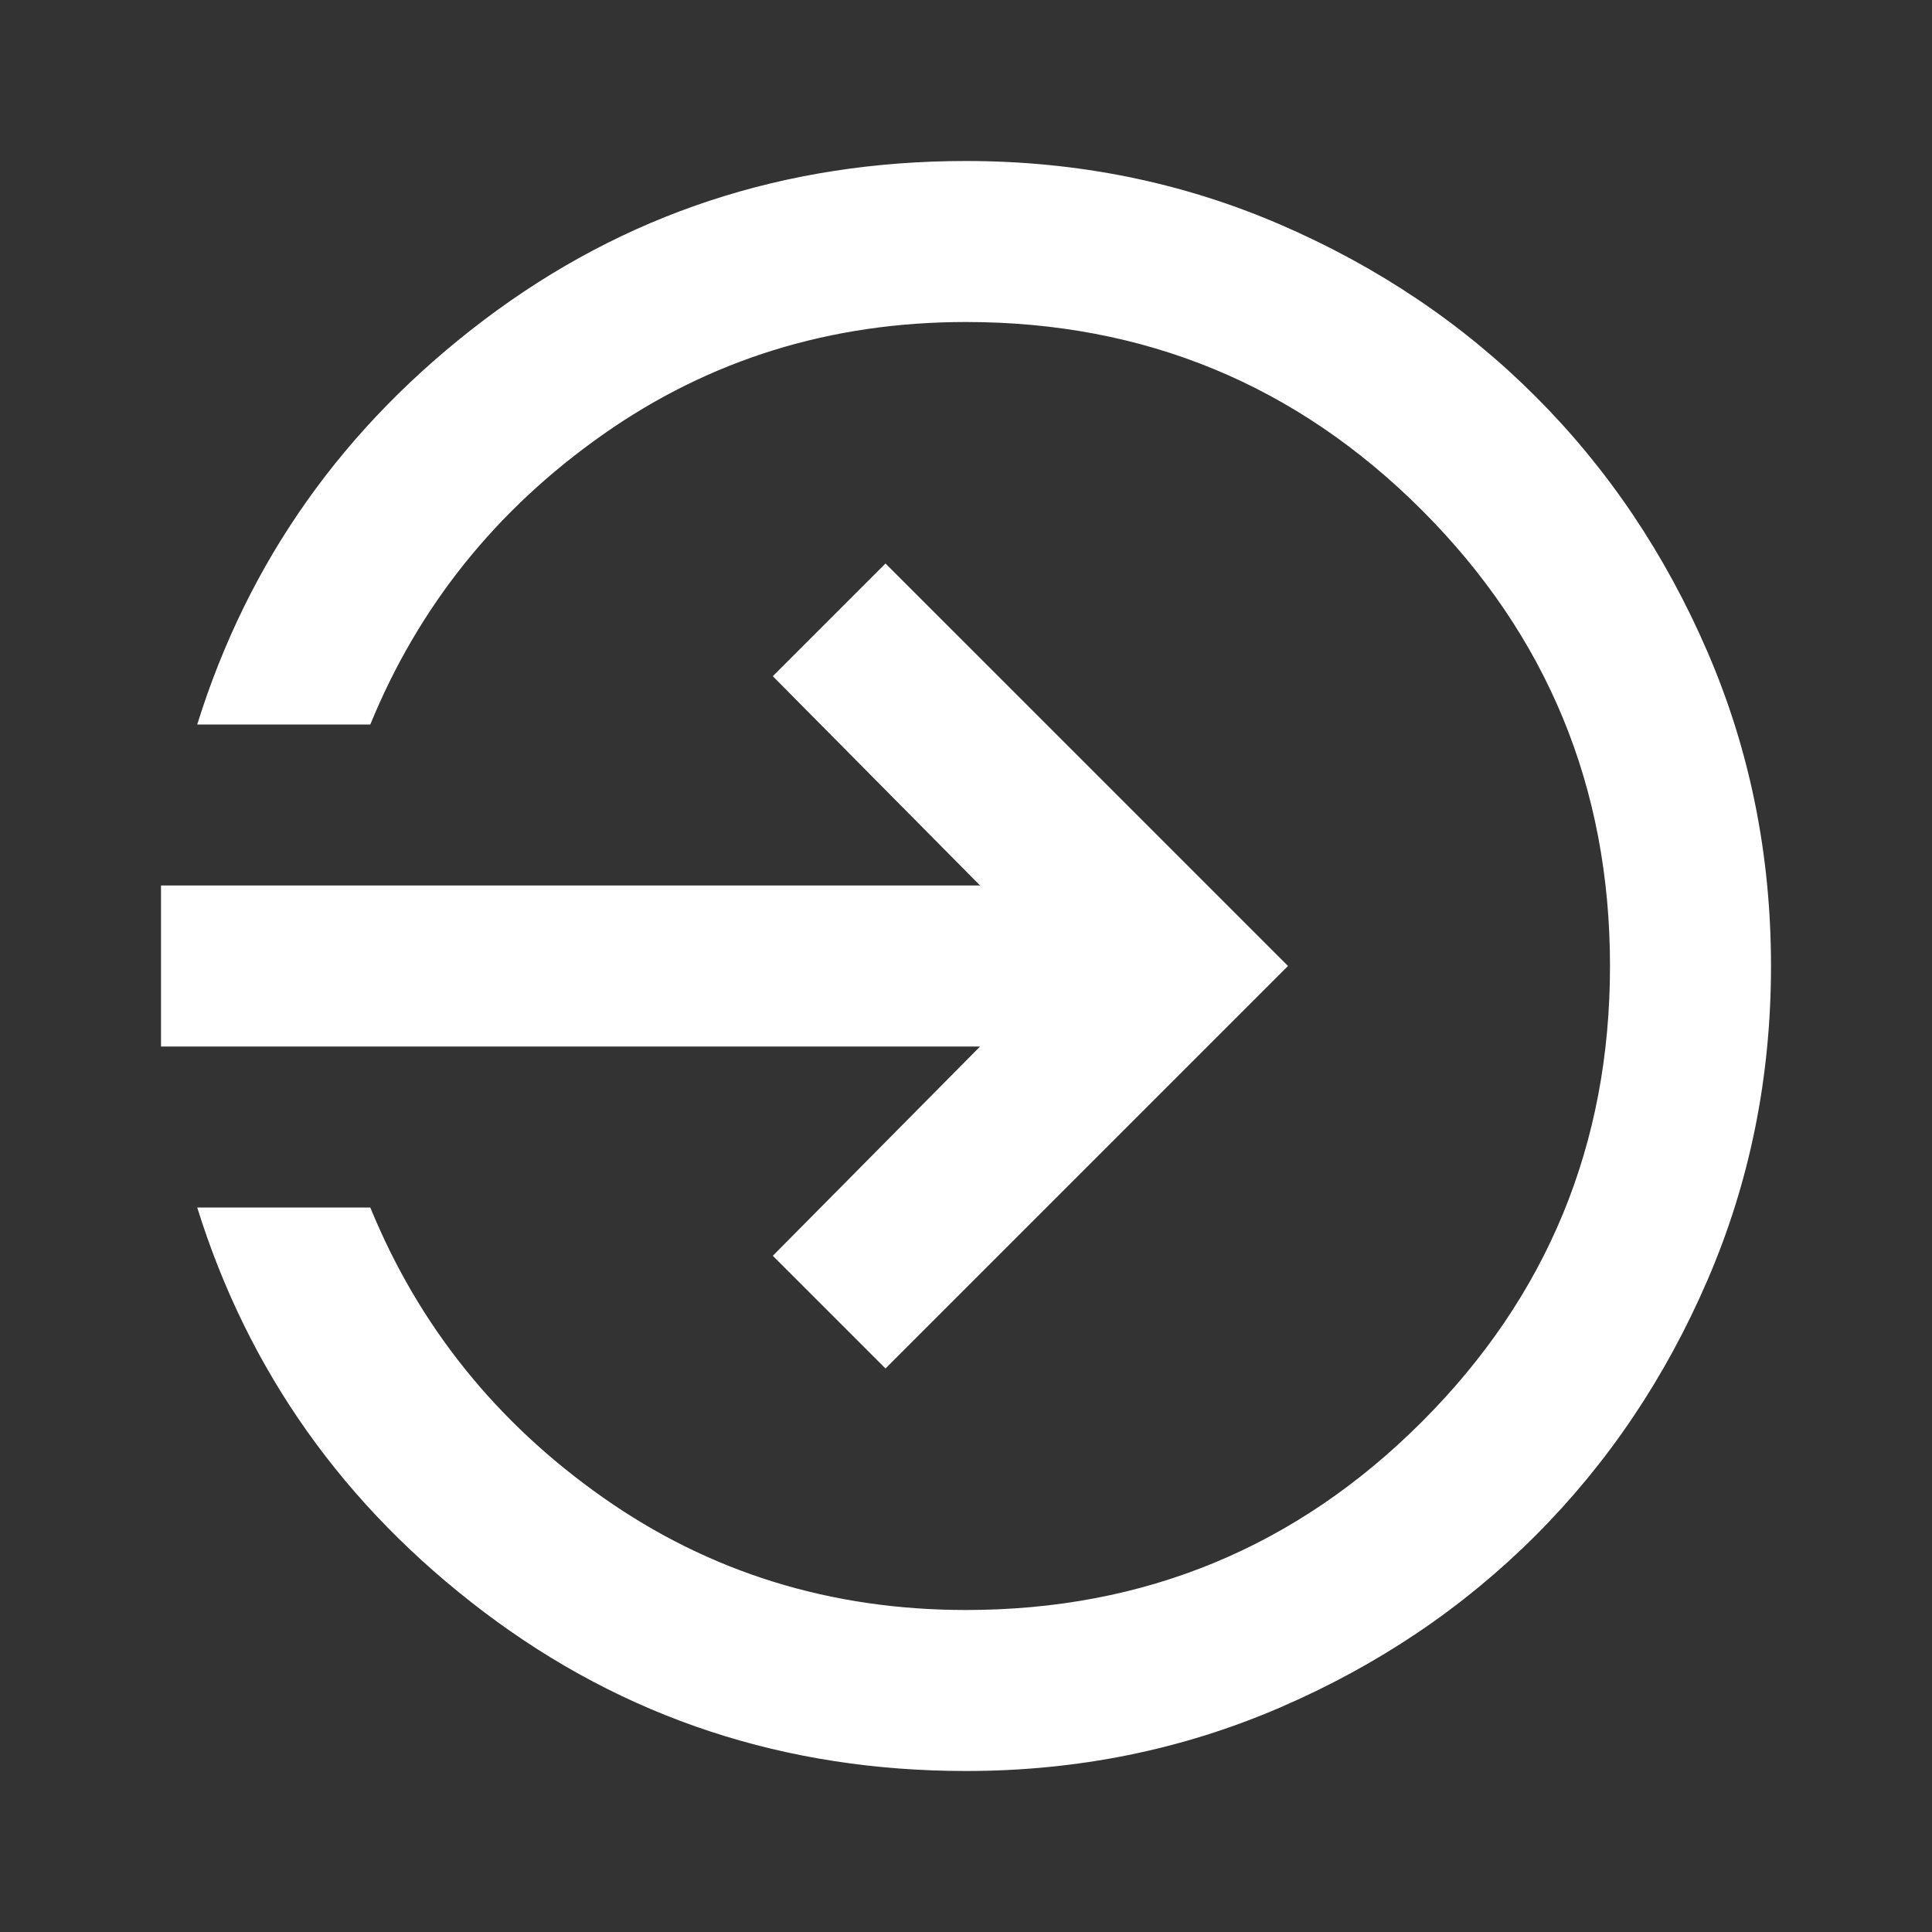 <svg width="24" height="24" viewBox="0 0 24 24" fill="none" xmlns="http://www.w3.org/2000/svg">
<rect x="0" y="0" width="24" height="24" fill="#333333" stroke="none"/>
<mask id="mask0_5837_32384" style="mask-type:alpha" maskUnits="userSpaceOnUse" x="0" y="0" width="24" height="24">
<rect y="24" width="24" height="24" transform="rotate(-90 0 24)" fill="#D9D9D9"/>
</mask>
<g mask="url(#mask0_5837_32384)">
<path d="M22 12C22 13.383 21.737 14.683 21.212 15.9C20.687 17.117 19.975 18.175 19.075 19.075C18.175 19.975 17.117 20.687 15.9 21.212C14.683 21.737 13.383 22 12 22C9.75 22 7.754 21.342 6.012 20.025C4.271 18.708 3.083 17.033 2.45 15L4.6 15C5.2 16.467 6.162 17.667 7.487 18.6C8.812 19.533 10.317 20 12 20C14.217 20 16.104 19.221 17.663 17.662C19.221 16.104 20 14.217 20 12C20 9.783 19.221 7.896 17.663 6.337C16.104 4.779 14.217 4 12 4C10.317 4 8.812 4.467 7.487 5.4C6.162 6.333 5.2 7.533 4.6 9L2.45 9C3.083 6.967 4.271 5.292 6.012 3.975C7.754 2.658 9.75 2 12 2C13.383 2 14.683 2.263 15.9 2.788C17.117 3.313 18.175 4.025 19.075 4.925C19.975 5.825 20.687 6.883 21.212 8.1C21.737 9.317 22 10.617 22 12ZM16 12L11 17L9.6 15.6L12.175 13L2 13L2 11L12.175 11L9.6 8.4L11 7L16 12Z" fill="white"/>
</g>
</svg>
